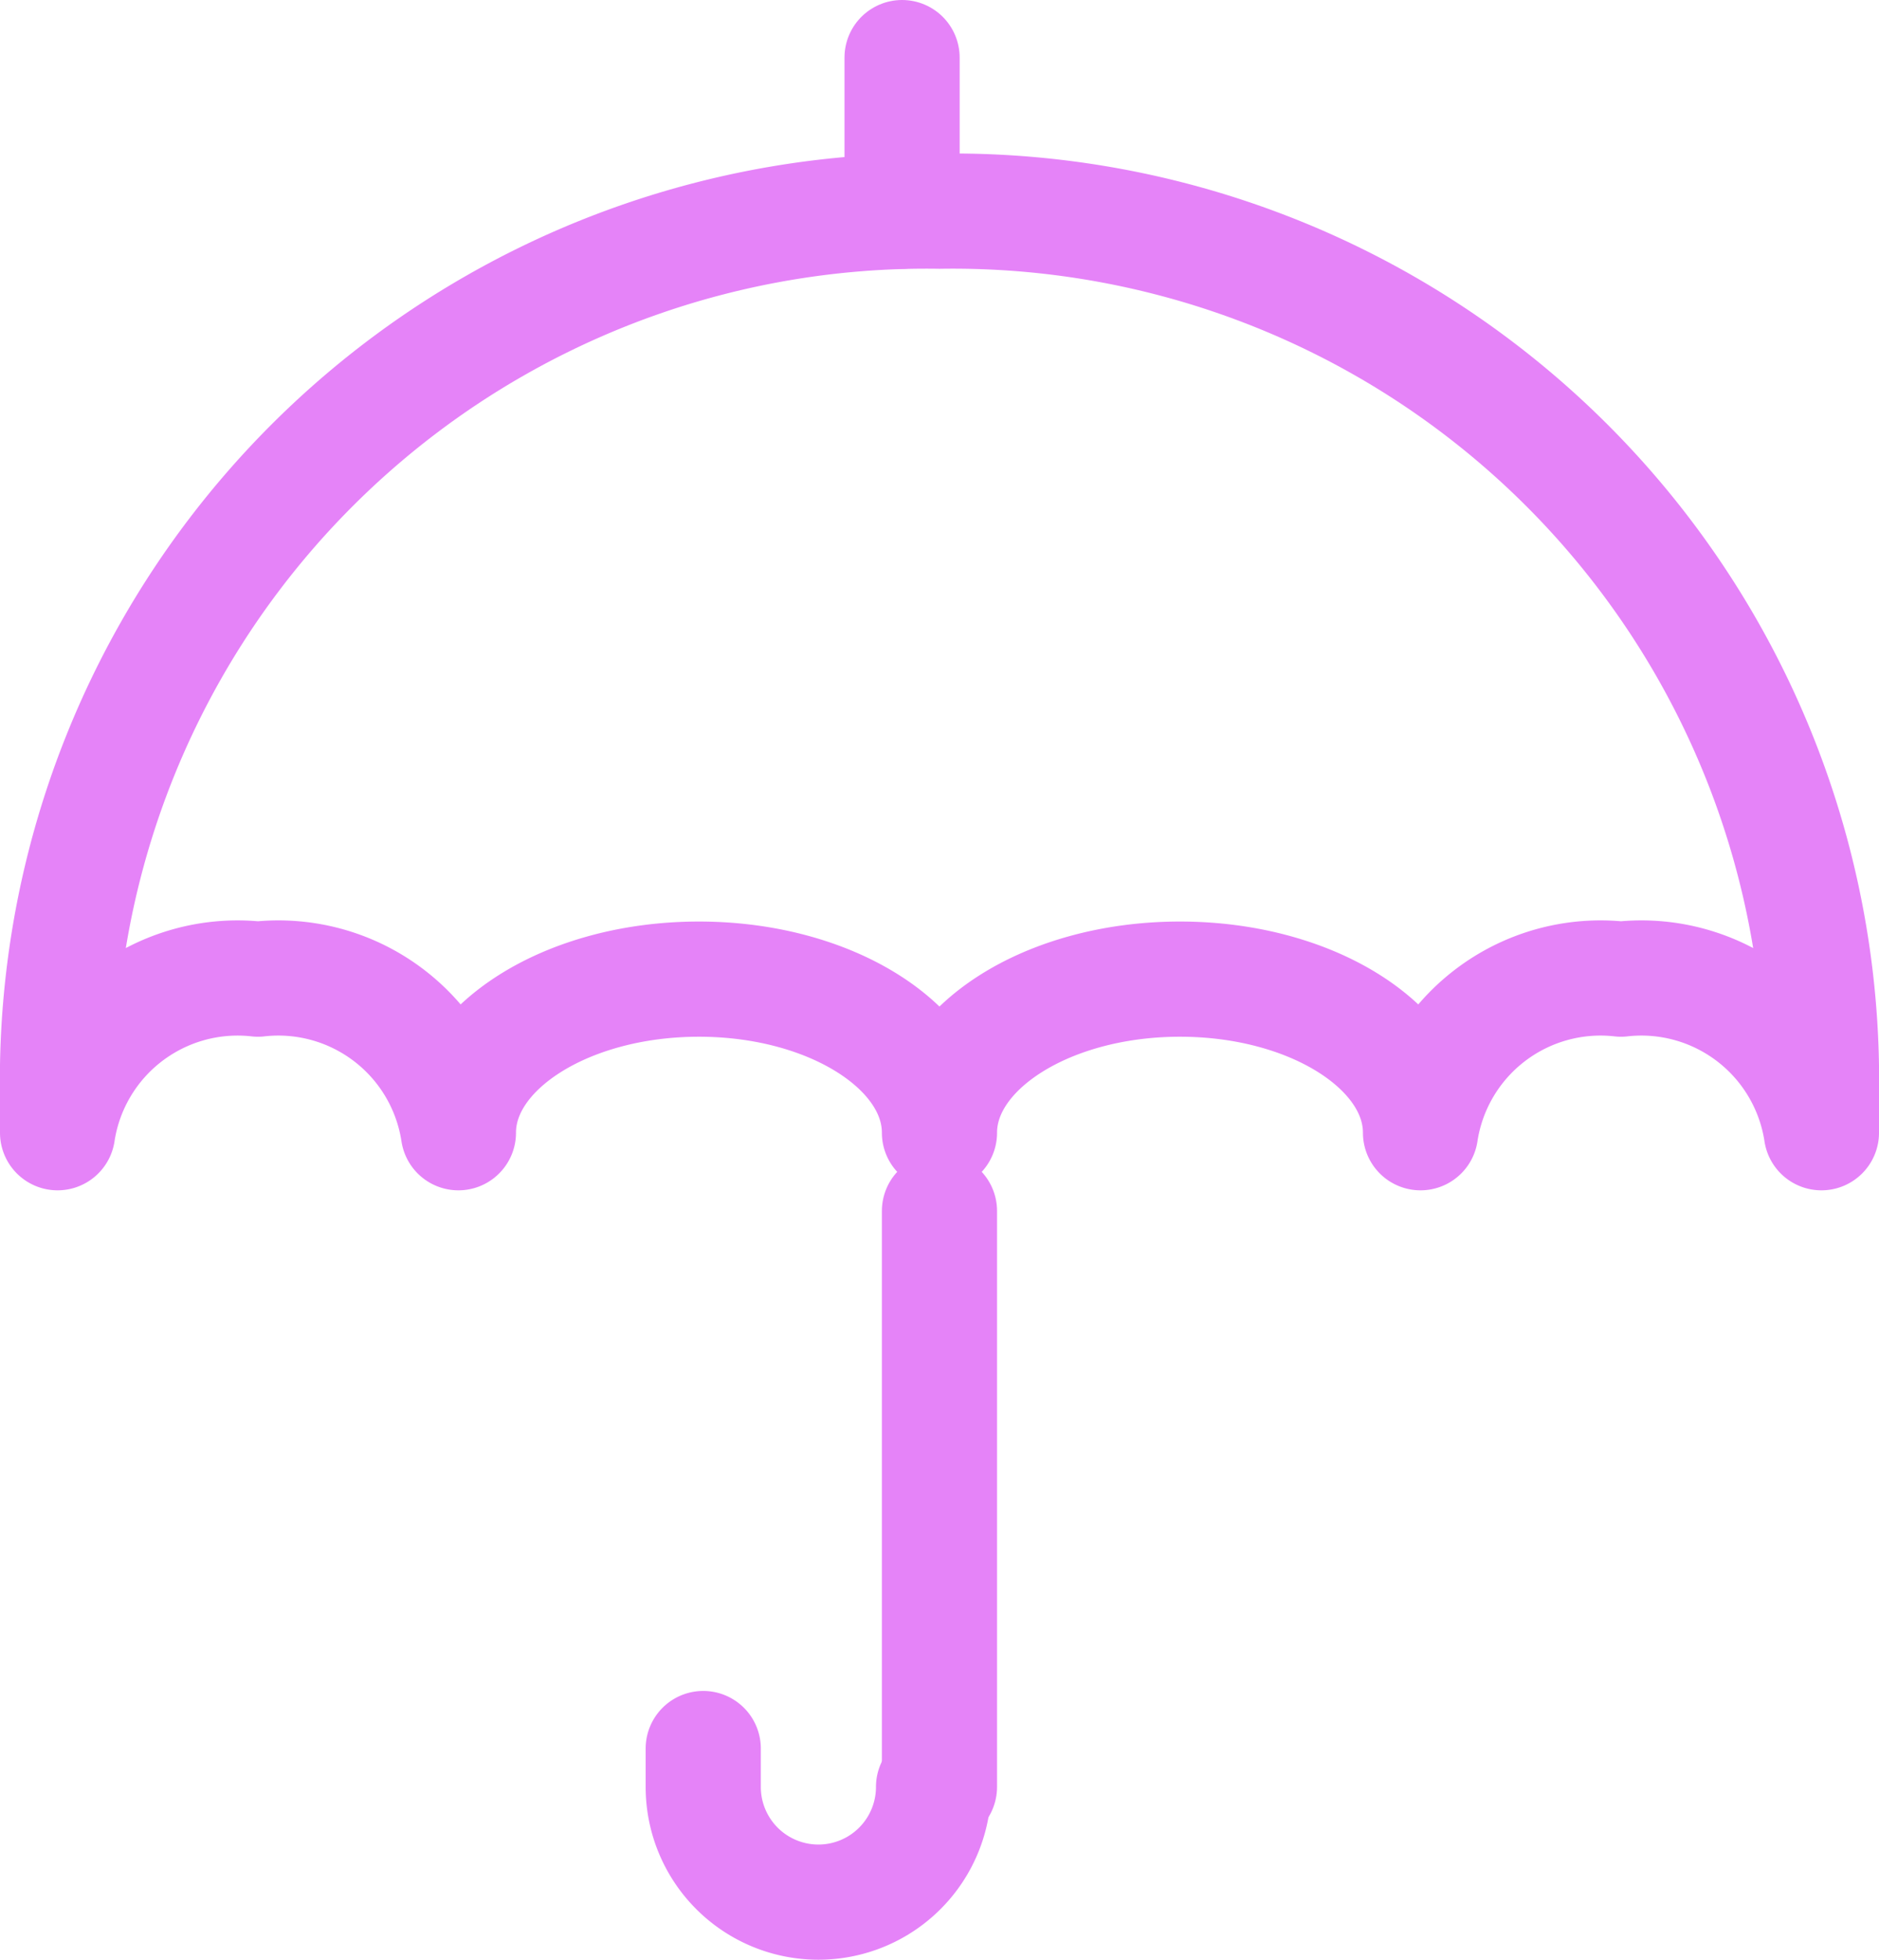 <svg xmlns="http://www.w3.org/2000/svg" width="24.475" height="25.519" viewBox="0 0 24.475 25.519">
  <g id="rain-umbrella" transform="translate(0.75 0.75)">
    <path id="Path_4513" data-name="Path 4513" d="M12.487,14.5c0-1.1-1.4-2-3.133-2s-3.133.9-3.133,2a2.372,2.372,0,0,0-2.611-2A2.372,2.372,0,0,0,1,14.5V14A11.314,11.314,0,0,1,12.487,2.5,11.314,11.314,0,0,1,23.975,14v.5a2.372,2.372,0,0,0-2.611-2,2.372,2.372,0,0,0-2.611,2c0-1.1-1.4-2-3.133-2S12.487,13.4,12.487,14.5Z" transform="translate(-1 -0.5)" fill="none" stroke="#e583f8" stroke-linecap="round" stroke-linejoin="round" stroke-width="1.5"/>
    <line id="Line_308" data-name="Line 308" y1="2" transform="translate(11)" fill="none" stroke="#e583f8" stroke-linecap="round" stroke-linejoin="round" stroke-width="1.5"/>
    <line id="Line_309" data-name="Line 309" y2="7.5" transform="translate(11.487 15.019)" fill="none" stroke="#e583f8" stroke-linecap="round" stroke-linejoin="round" stroke-width="1.5"/>
    <path id="Path_4514" data-name="Path 4514" d="M15,22a1.5,1.5,0,0,1-3,0v-.5" transform="translate(-3.59 0.519)" fill="none" stroke="#e583f8" stroke-linecap="round" stroke-linejoin="round" stroke-width="1.5"/>
  </g>
</svg>
